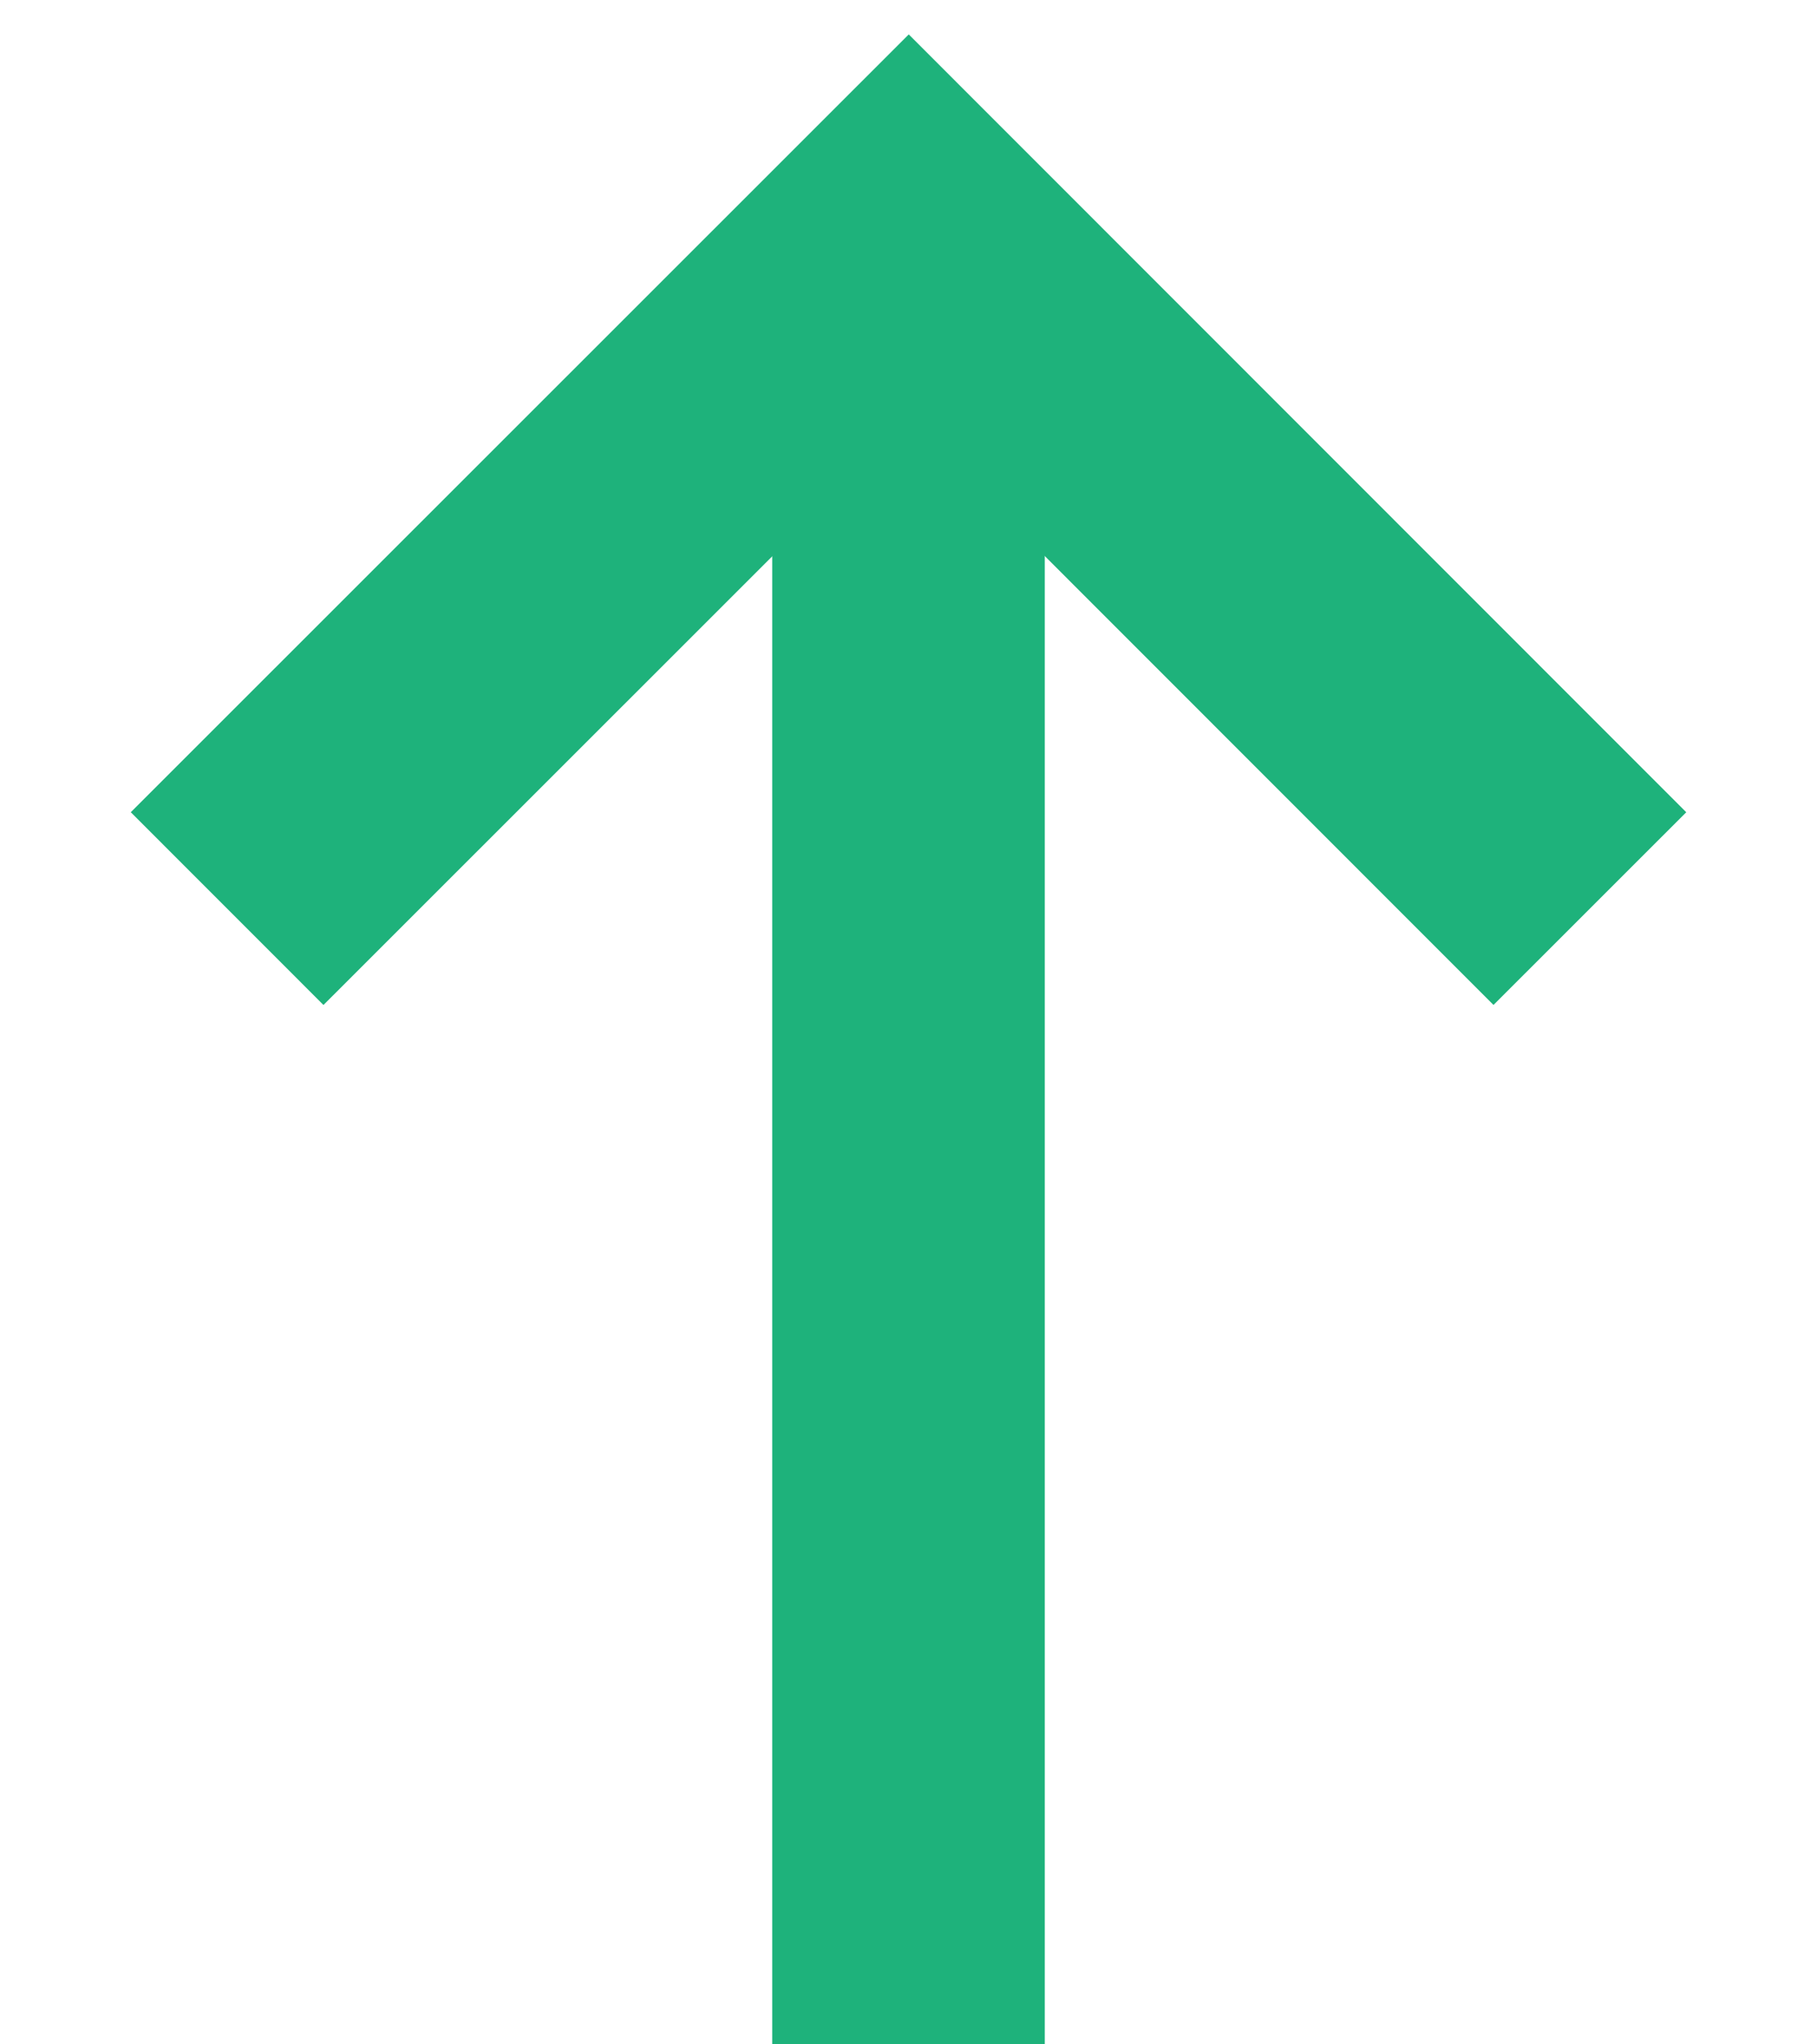 <svg height="9" viewBox="0 0 8 9" width="8" xmlns="http://www.w3.org/2000/svg"><rect x="0" y="0" width="8" height="9" fill="#333333" stroke="none"/><g fill="none" fill-rule="evenodd"><rect fill="#fff" height="20" rx="10" width="155" x="-97" y="-5"/><g stroke="#1eb27b" stroke-width="1.2" transform="translate(1 1)"><path d="m3 8v-8"/><path d="m0 3 3.001-3 2.999 3"/></g></g></svg>